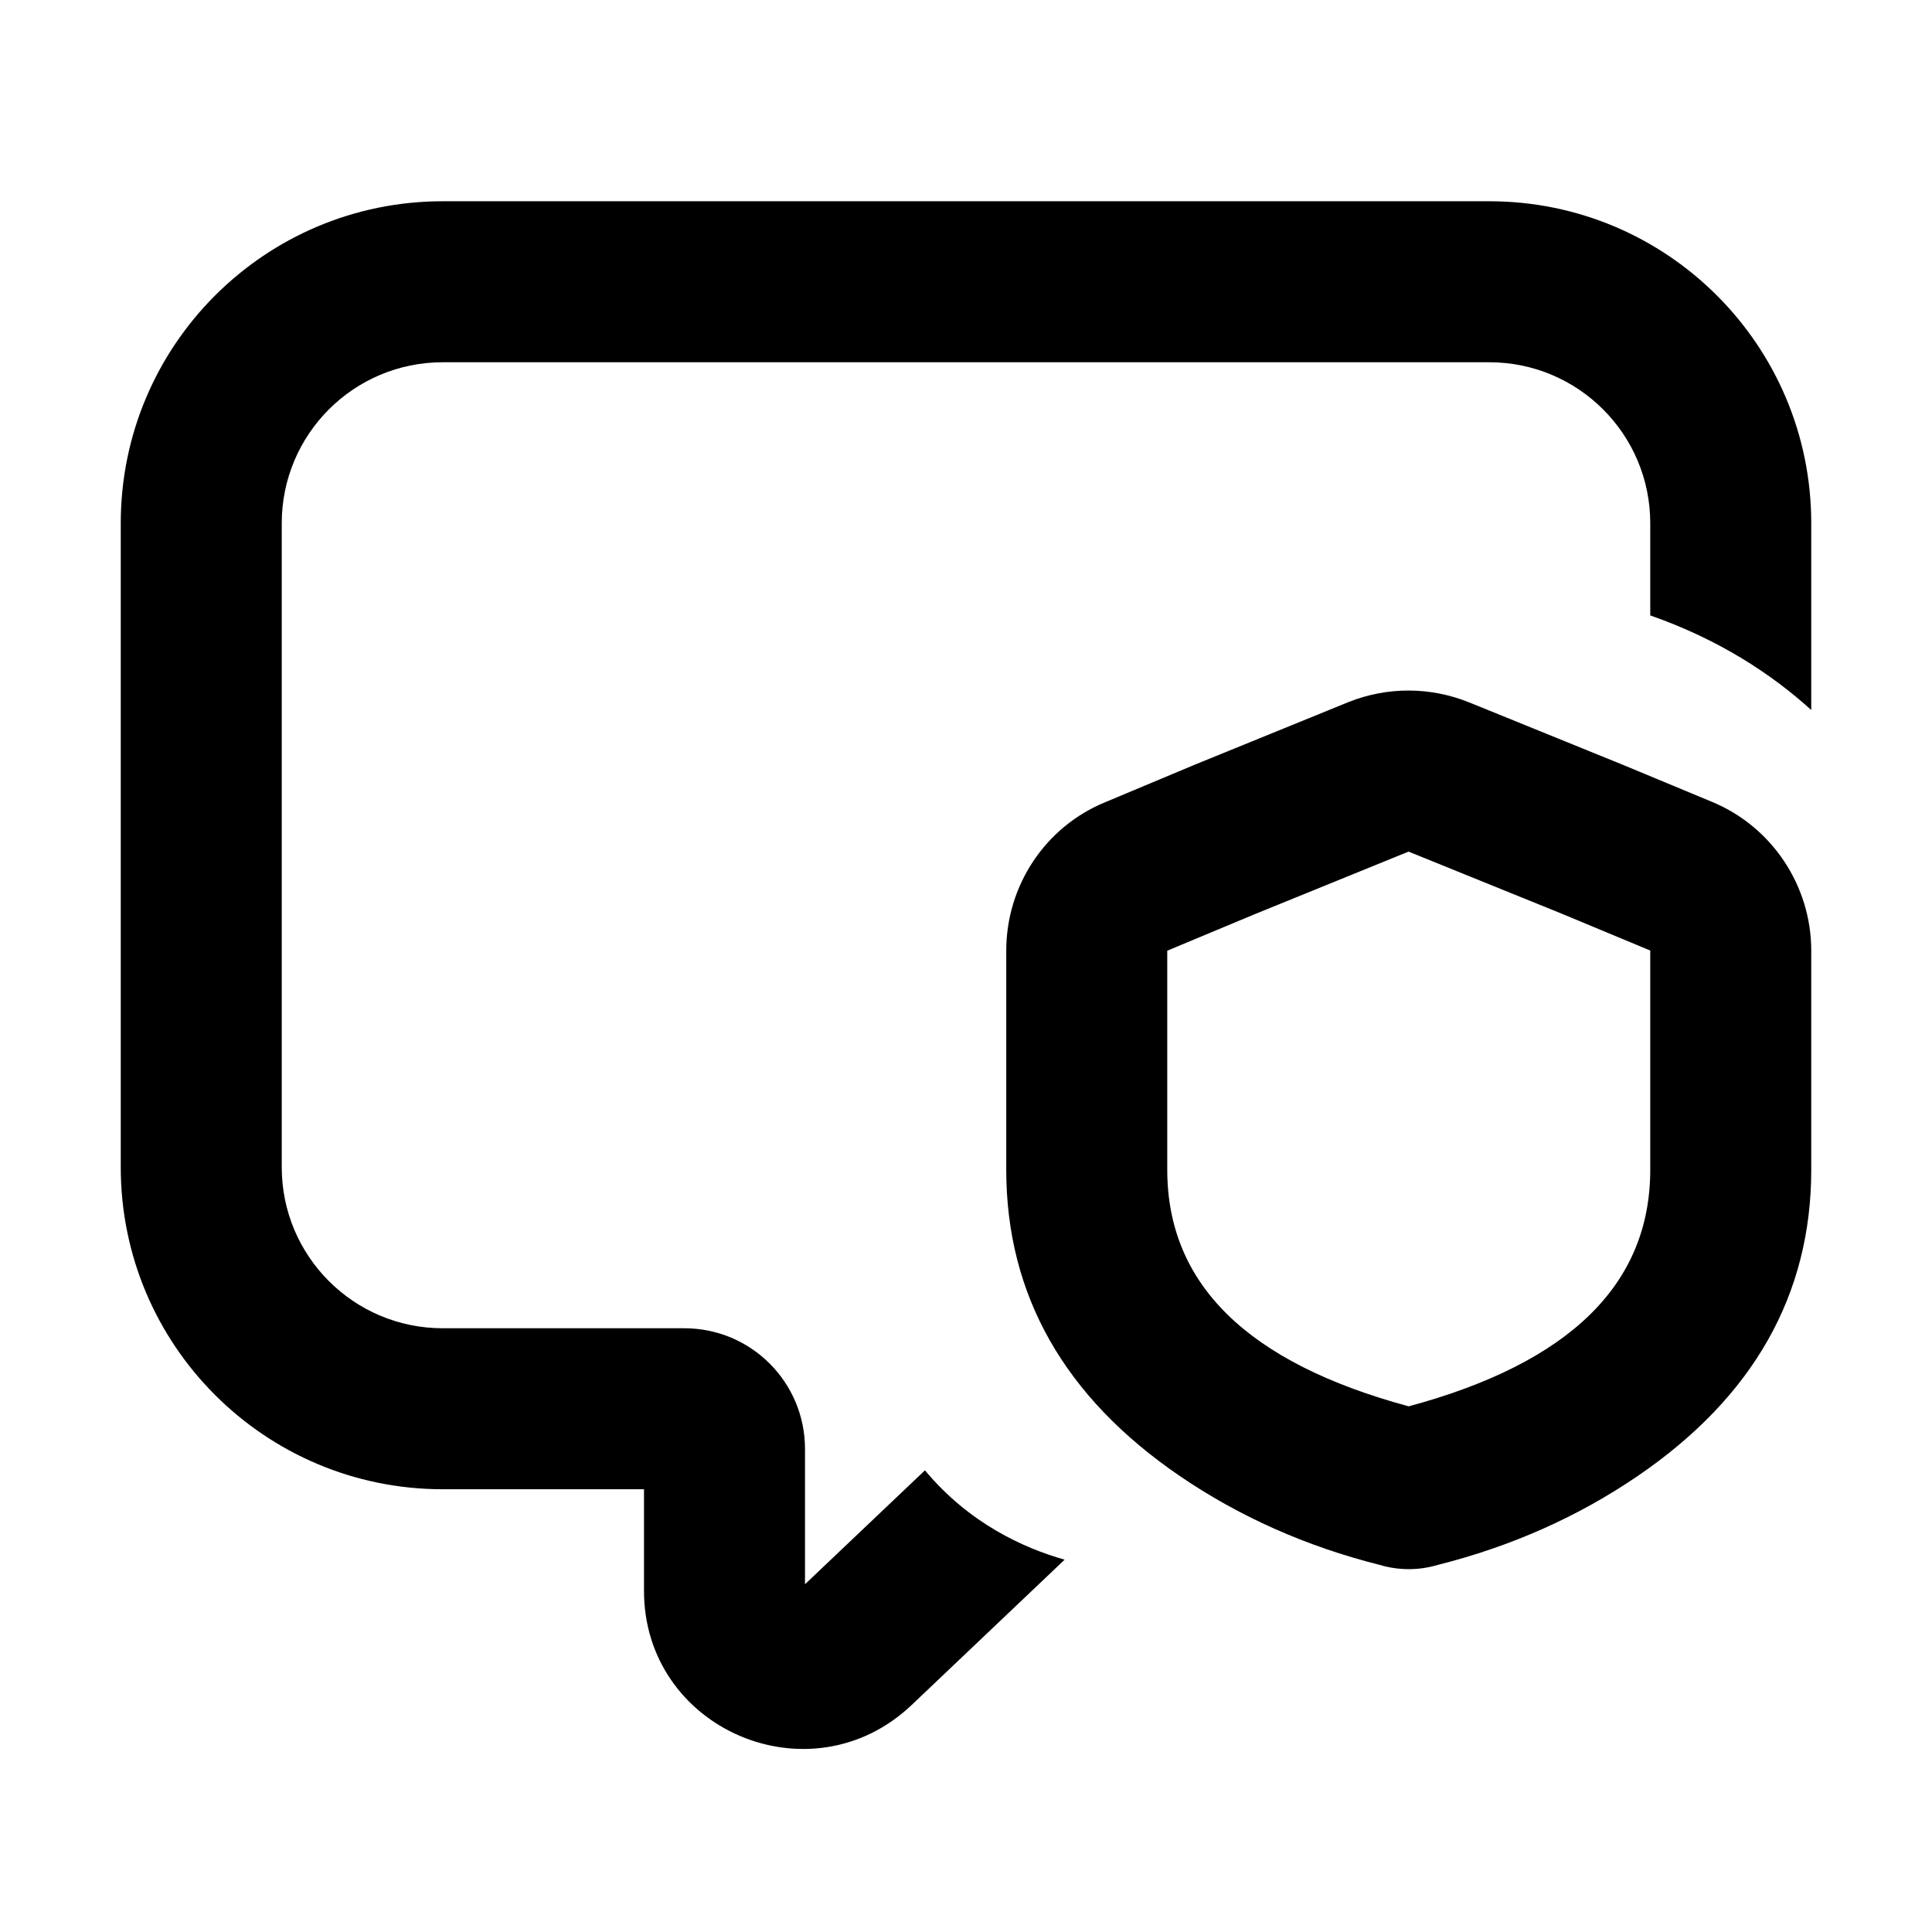<svg xmlns="http://www.w3.org/2000/svg" xmlns:xlink="http://www.w3.org/1999/xlink" width="48" height="48" viewBox="0 0 48 48" fill="none">
<path d="M22.65 42.36L26.45 38.75C25.43 38.46 24.08 37.85 22.98 36.53L20 39.36L20 36C20 34.34 18.66 33 17 33L11 33C8.79 33 7 31.21 7 29L7 13C7 10.79 8.79 9 11 9L37 9C39.21 9 41 10.79 41 13L41 15.29C42.72 15.89 44.03 16.76 45 17.64L45 13C45 8.58 41.42 5 37 5L11 5C6.58 5 3 8.58 3 13L3 29C3 33.42 6.58 37 11 37L16 37L16 39.5C15.98 42.96 20.13 44.75 22.65 42.36ZM29.31 36.67C30.79 37.68 32.45 38.42 34.28 38.88C34.75 39.02 35.25 39.02 35.72 38.88C37.55 38.42 39.21 37.68 40.69 36.67C43.56 34.71 45 32.17 45 29.06L45 23.62C45 22.01 44.03 20.54 42.53 19.92L40.34 19.01L36.5 17.45C35.53 17.06 34.47 17.06 33.51 17.44L29.68 19L27.46 19.93C25.97 20.54 25 22 25 23.62L25 29.06C25 32.17 26.44 34.71 29.31 36.67ZM41 23.62L41.01 23.62L38.8 22.7L35 21.16L34.99 21.16L31.18 22.71L29 23.62L29 29.06C29 31.91 31 33.86 35 34.94C39 33.86 41 31.91 41 29.06L41 23.62Z" fill-rule="evenodd"  fill="#000000" >
</path>
</svg>
